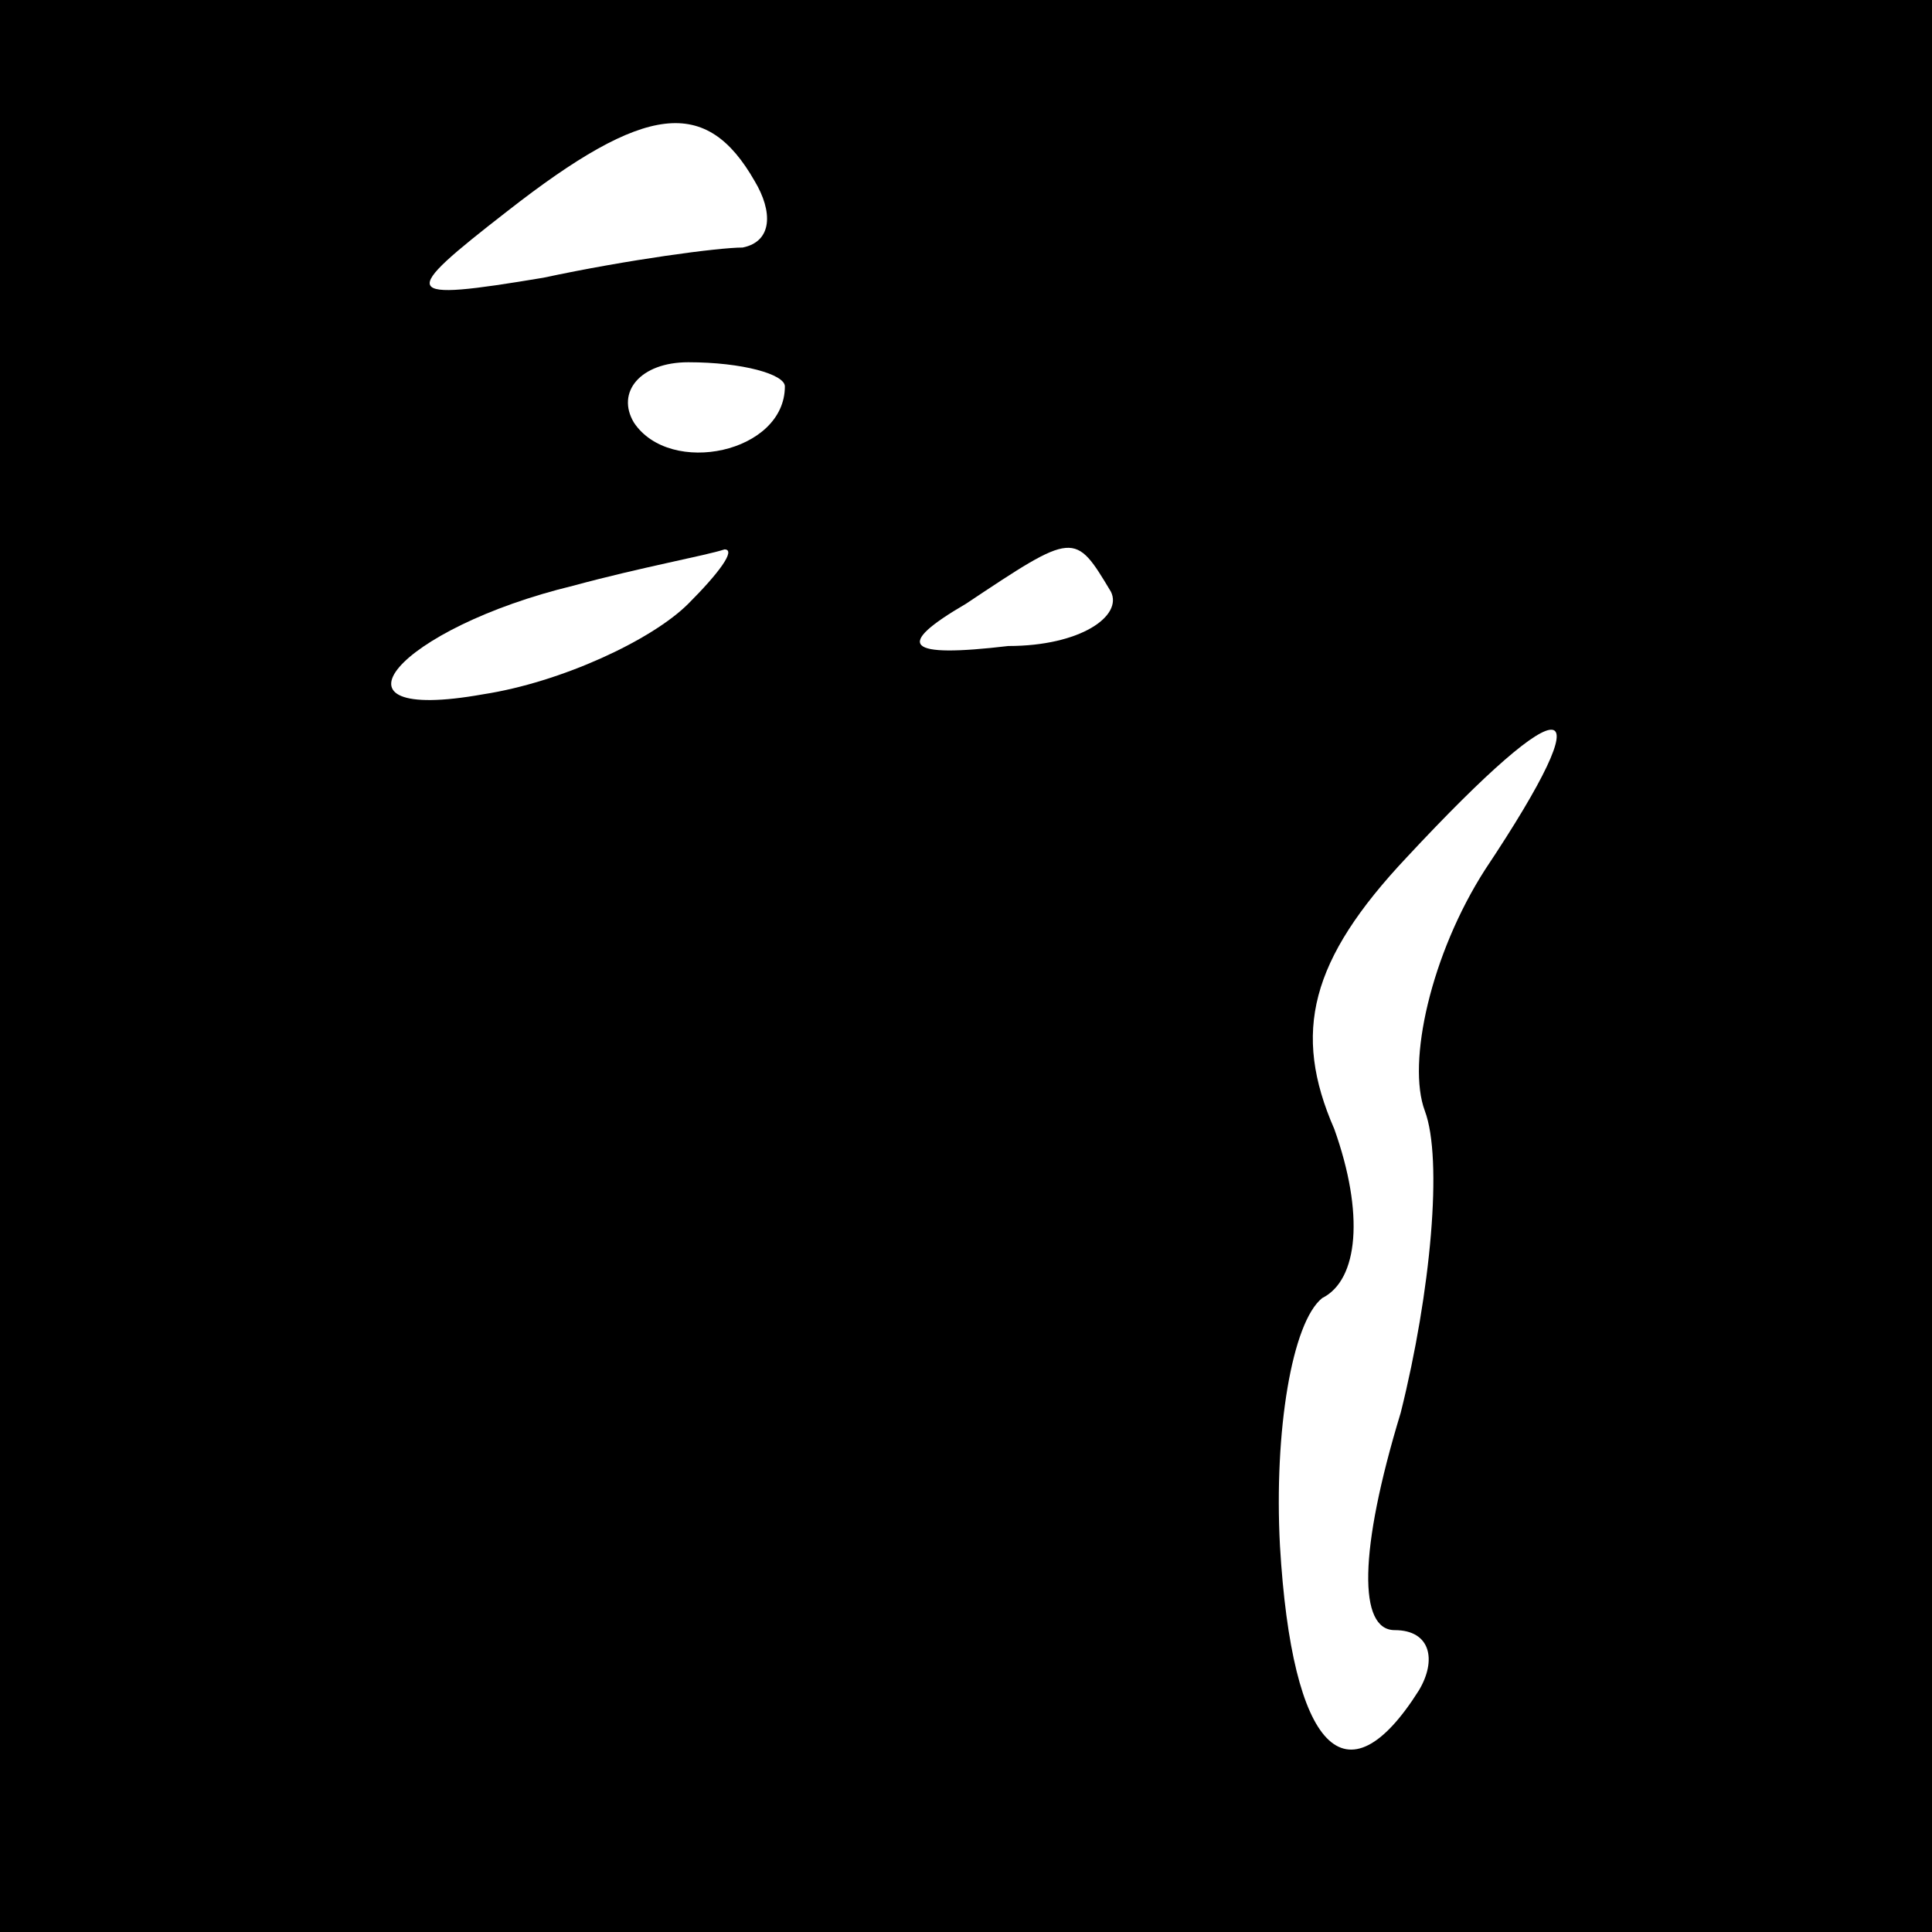 <?xml version="1.0" standalone="no"?>
<!DOCTYPE svg PUBLIC "-//W3C//DTD SVG 20010904//EN"
 "http://www.w3.org/TR/2001/REC-SVG-20010904/DTD/svg10.dtd">
<svg version="1.0" xmlns="http://www.w3.org/2000/svg"
 width="32pt" height="32pt" viewBox="0 0 32 32"
 preserveAspectRatio="xMidYMid meet">
<rect x="0" y="0" width="32" height="32" fill="#808080" stroke="none"/>
<g transform="translate(0,32) scale(0.1,-0.1)"
fill="#000000" stroke="none">
<path fill="#000000" stroke="none" d="M0 160 l0 -160 160 0 160 0 0 160 0
160 -160 0 -160 0 0 -160z"/>
<path fill="#ffffff" stroke="none" d="M125 290 c3 -5 3 -10 -2 -11 -4 0 -19
-2 -33 -5 -24 -4 -24 -3 -6 11 23 18 33 19 41 5z"/>
<path fill="#ffffff" stroke="none" d="M130 256 c0 -11 -19 -15 -25 -6 -3 5 1
10 9 10 9 0 16 -2 16 -4z"/>
<path fill="#ffffff" stroke="none" d="M114 220 c-6 -6 -21 -13 -34 -15 -28
-5 -14 11 15 18 11 3 22 5 25 6 2 0 -1 -4 -6 -9z"/>
<path fill="#ffffff" stroke="none" d="M184 222 c2 -4 -5 -9 -17 -9 -17 -2
-19 0 -7 7 18 12 18 12 24 2z"/>
<path fill="#ffffff" stroke="none" d="M246 176 c-9 -14 -13 -32 -10 -40 3 -8
1 -30 -4 -50 -7 -23 -7 -36 -1 -36 6 0 7 -5 4 -10 -12 -19 -21 -10 -23 24 -1
19 2 37 7 41 6 3 7 14 2 28 -7 16 -4 28 12 45 27 29 33 28 13 -2z"/>
</g>
</svg>
